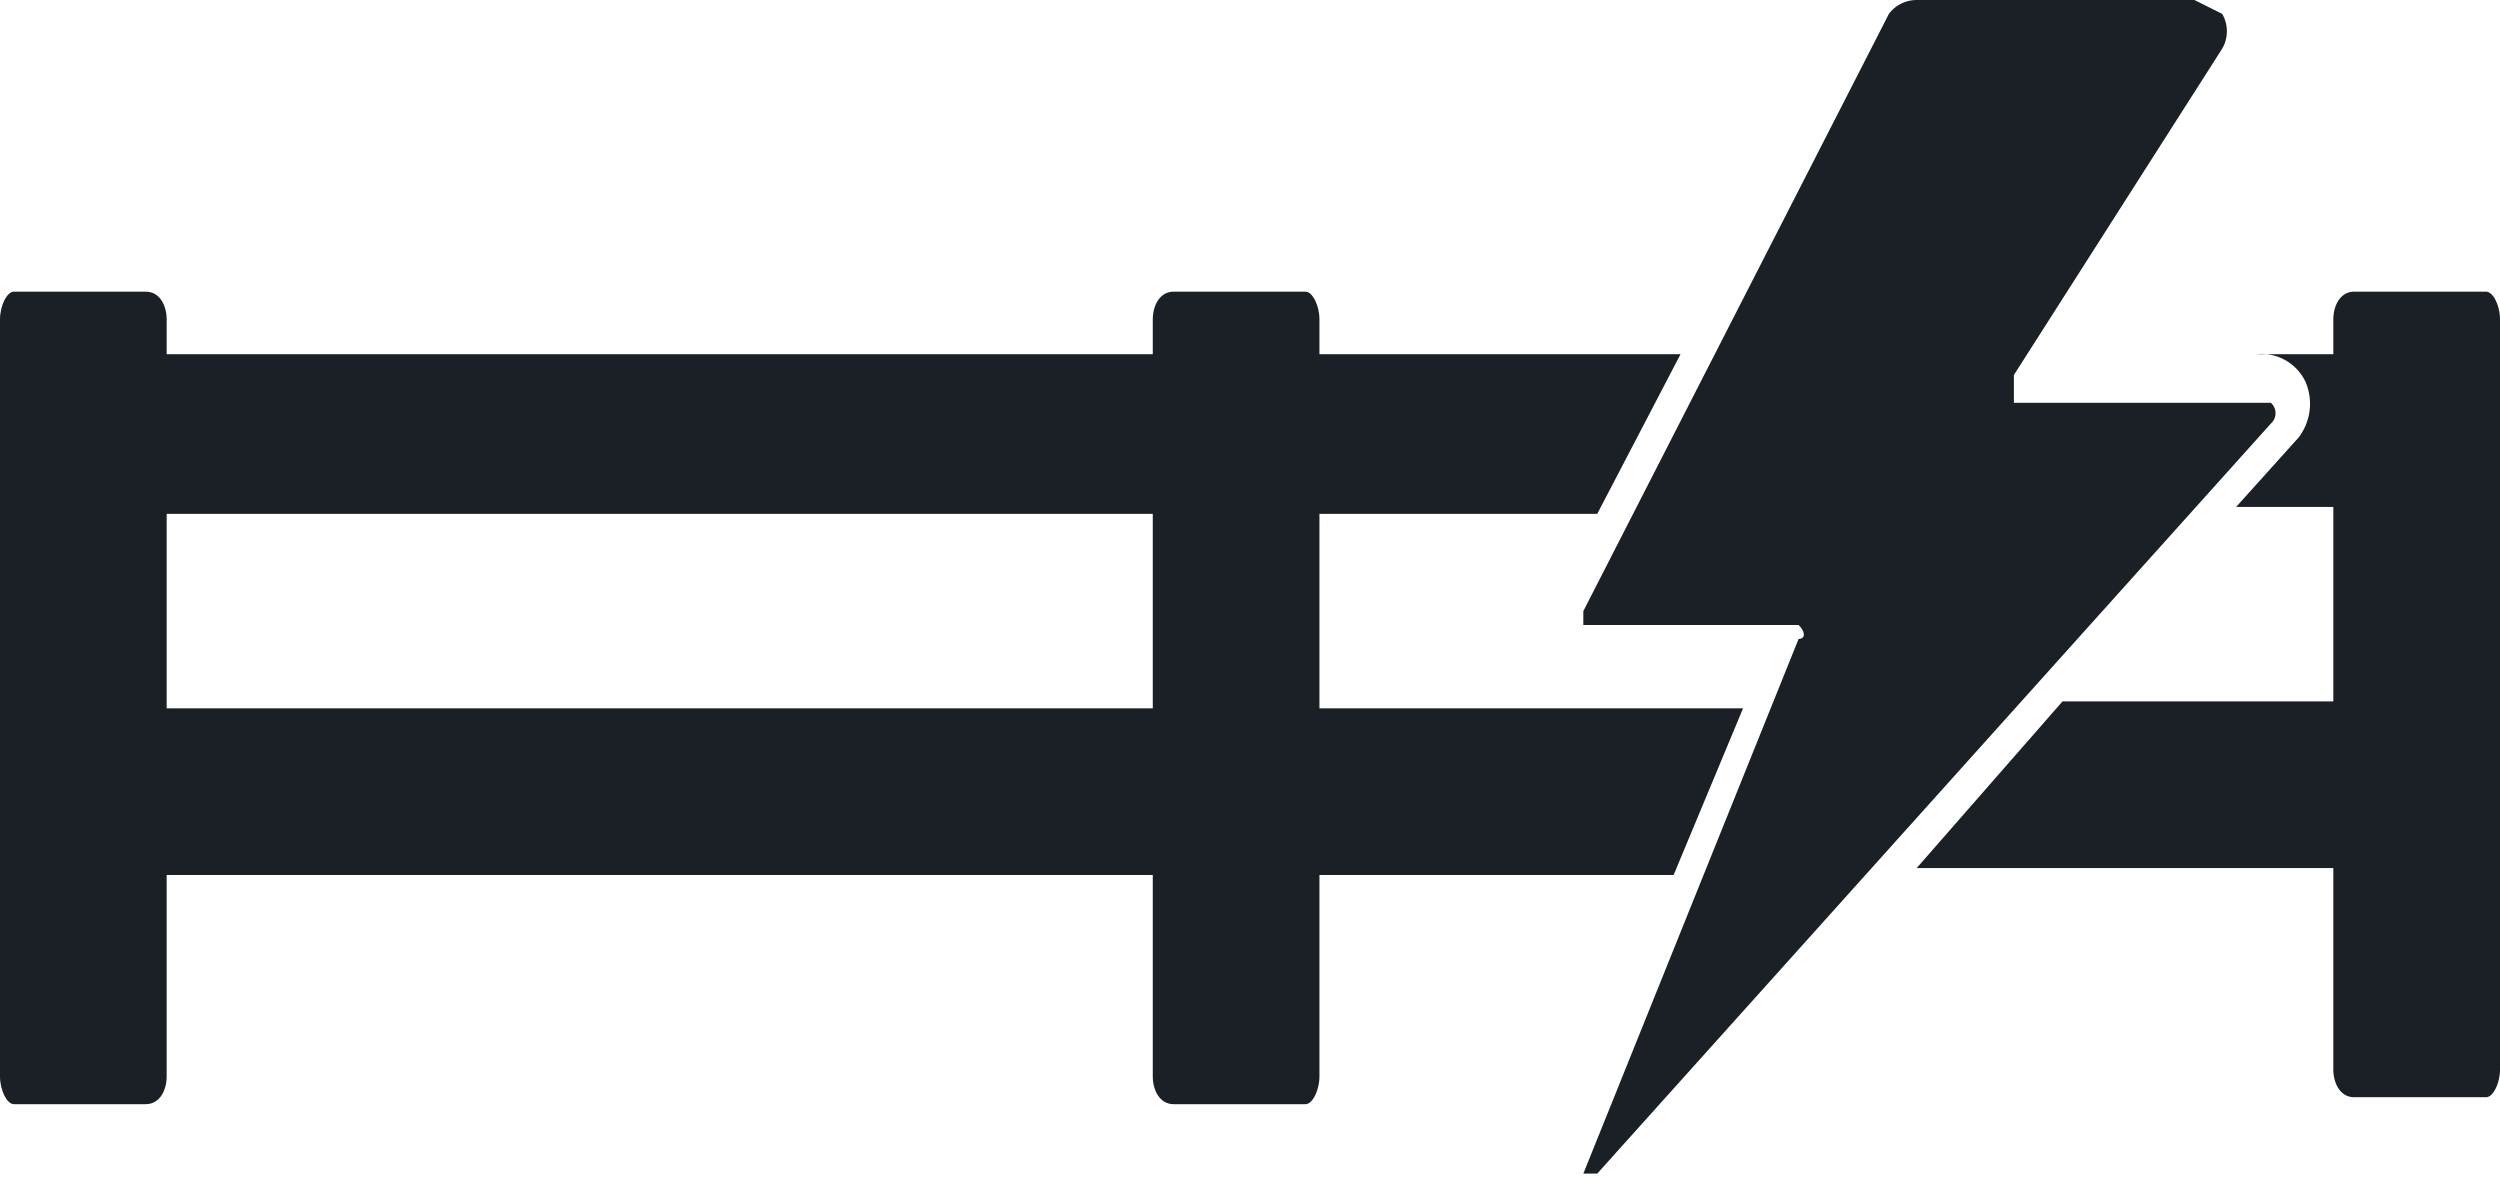 <svg xmlns="http://www.w3.org/2000/svg" width="36" height="17.2" viewBox="0 0 36 17.2">
  <title>Fence Voltage</title>
  <g id="Layer_2" data-name="Layer 2">
    <g id="Layer_1-2" data-name="Layer 1">
      <g>
        <path d="M35.8,4.2H33.9c-.2,0-.3.2-.3.4v.5H32.5a.7.7,0,0,1,.7.4.8.8,0,0,1-.1.8l-.9,1h1.4v2.8H29.7l-2.1,2.4h6v2.9c0,.2.1.4.3.4h1.9c.1,0,.2-.2.2-.4V4.6C36,4.4,35.9,4.2,35.8,4.2Z" fill="#1a2026" fill-rule="evenodd"/>
        <path d="M19,10.2V7.4h4l1.2-2.3H19V4.6c0-.2-.1-.4-.2-.4H16.9c-.2,0-.3.2-.3.4v.5H2.4V4.6c0-.2-.1-.4-.3-.4H.2c-.1,0-.2.2-.2.4V15.5c0,.2.1.4.2.4H2.1c.2,0,.3-.2.3-.4V12.6H16.6v2.9c0,.2.1.4.3.4h1.9c.1,0,.2-.2.2-.4V12.6h5.1l1-2.4Zm-2.4,0H2.4V7.4H16.6Z" fill="#1a2026" fill-rule="evenodd"/>
        <path d="M32.7,6.1a.2.2,0,0,0,0-.3H29V5.4L32,.7a.5.5,0,0,0,0-.5L31.6,0h-4a.5.5,0,0,0-.4.2L22.8,8.8V9h3.1c.1.1.1.2,0,.2l-3.1,7.7H23Z" fill="#1a2026"/>
      </g>
    </g>
  </g>
</svg>
